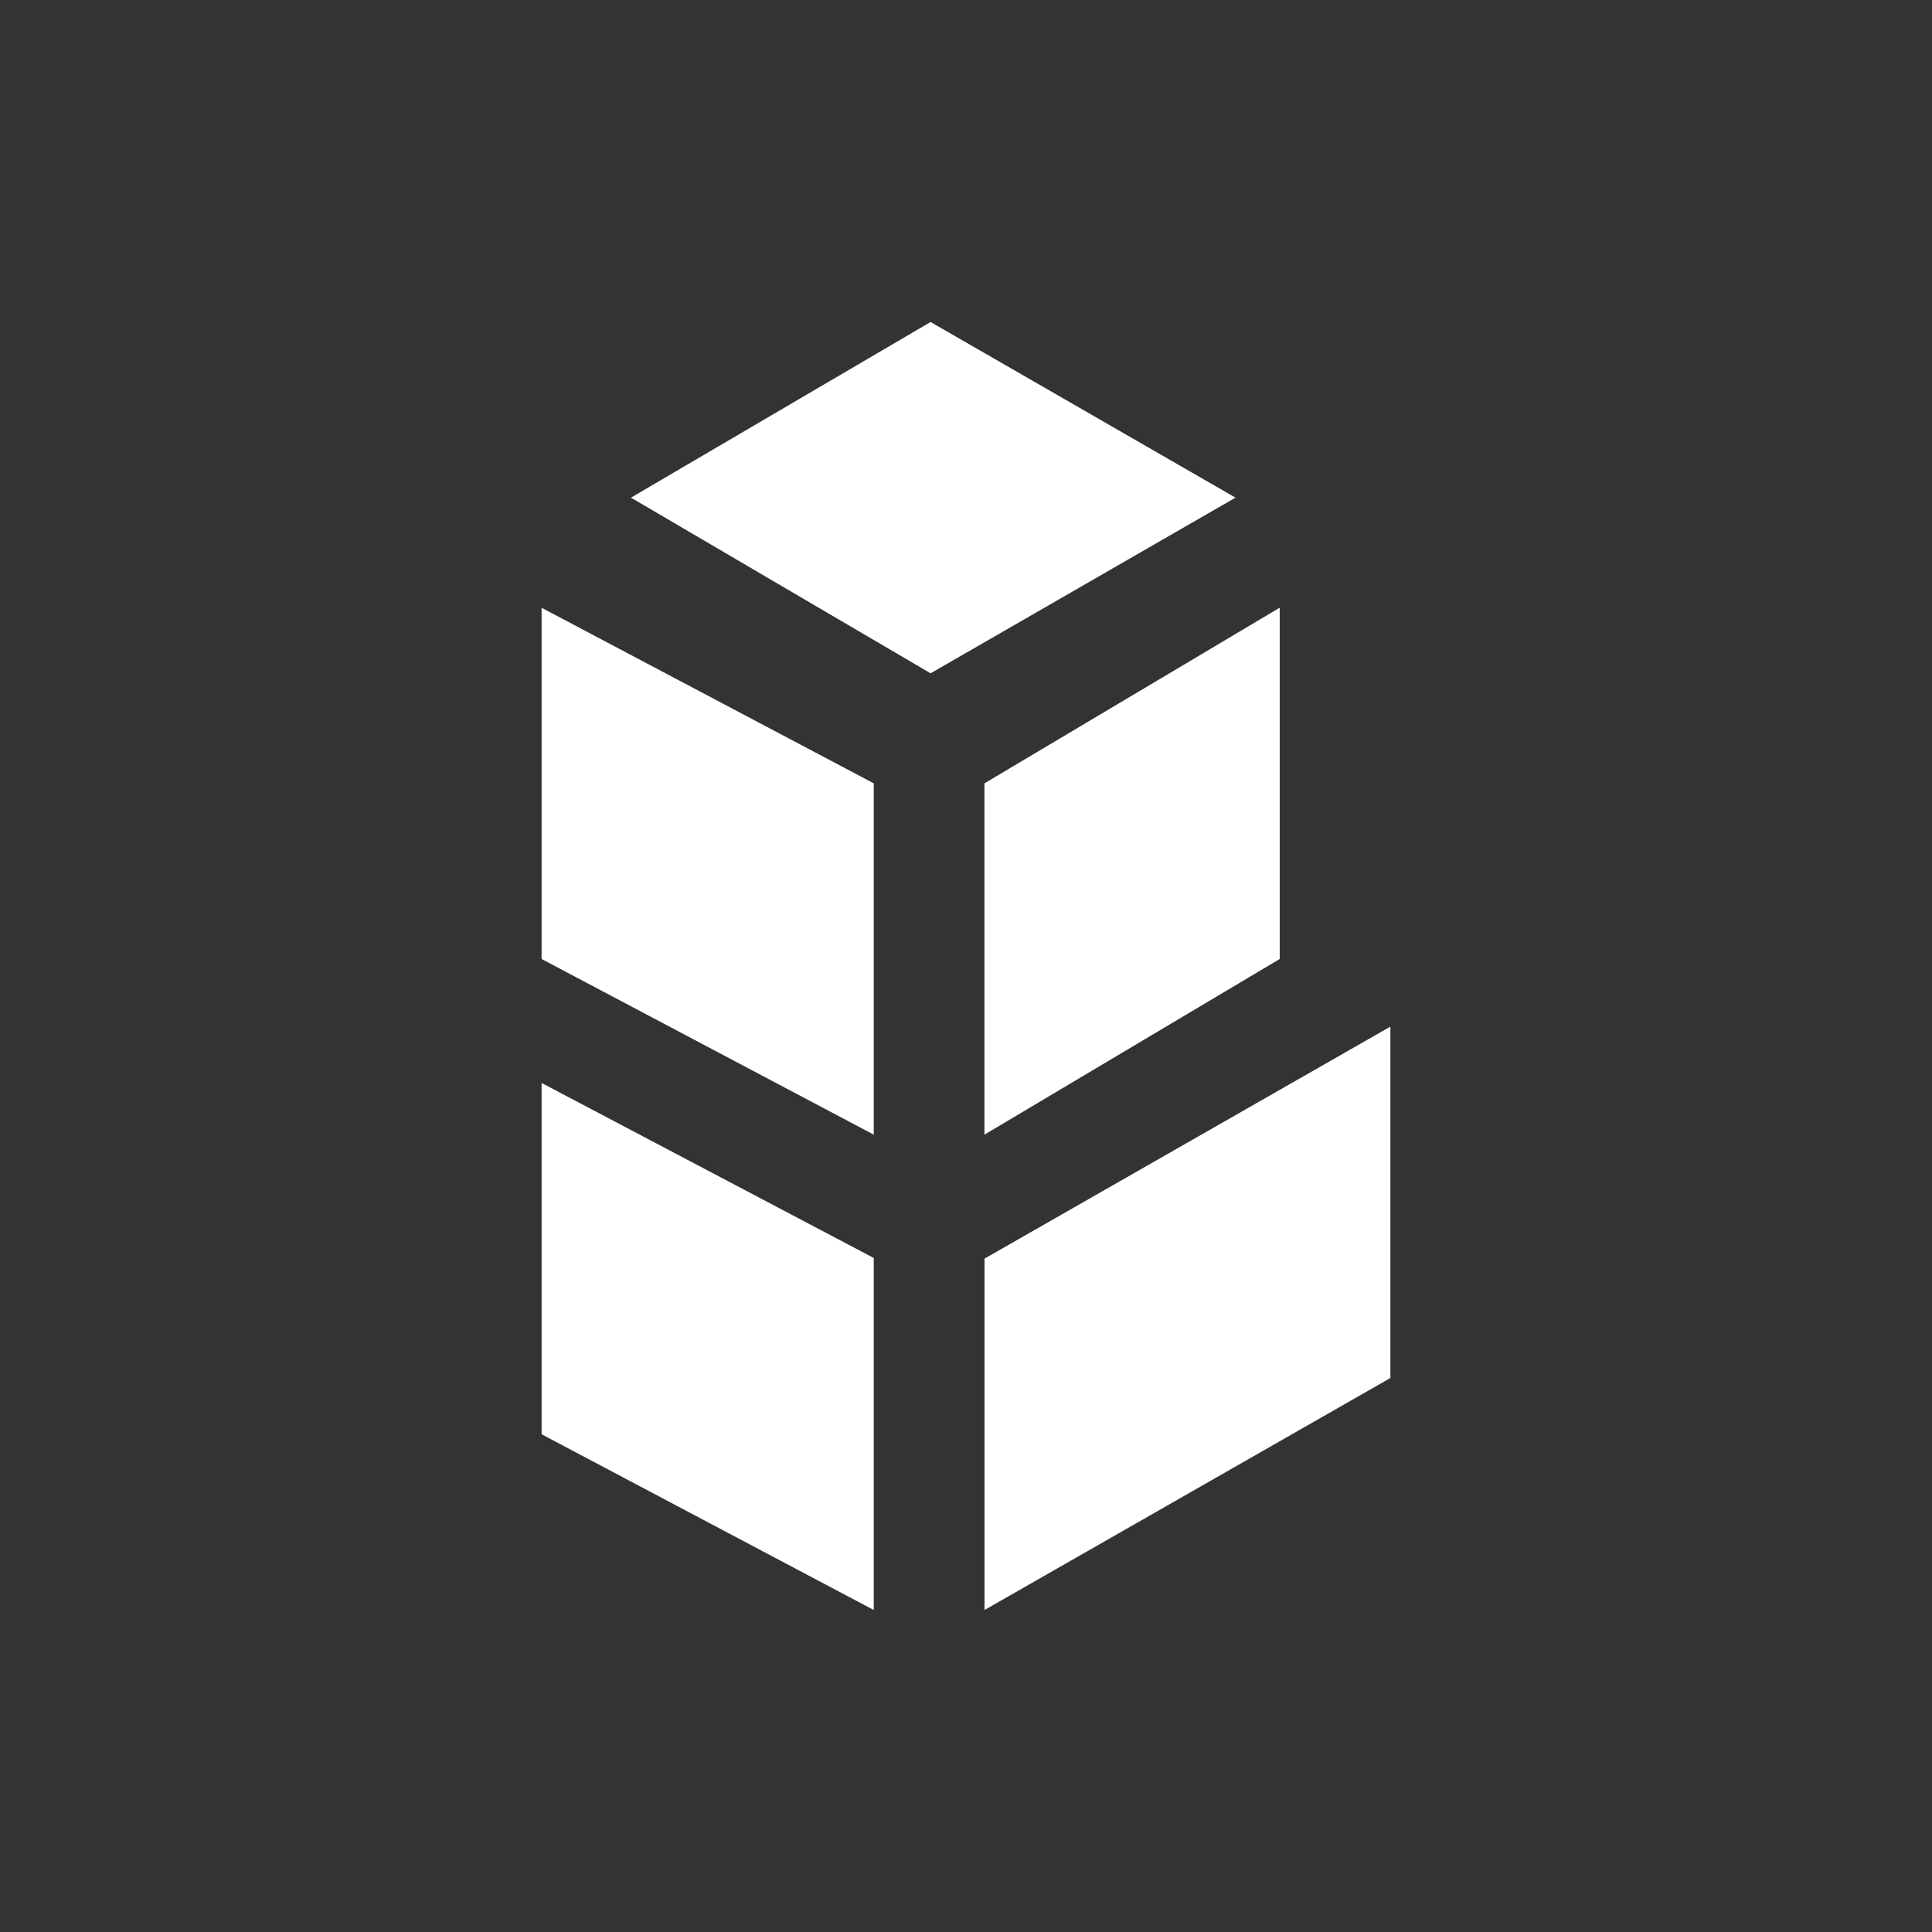<svg xmlns="http://www.w3.org/2000/svg" width="24" height="24" fill="none" viewBox="0 0 24 24">
    <rect x="0" y="0" width="24" height="24" fill="#333333" stroke="none"/>
    <path fill="#fff" d="M11.56 4 7.838 6.182l3.722 2.182 3.788-2.182zm.67 11.635V20l5.042-2.882v-4.365zm3.667-8.086v4.364l-3.668 2.182V9.731zm-9.169 4.364 4.126 2.182V9.731L6.728 7.55zm0 5.904L10.854 20v-4.373l-4.126-2.174z"/>
</svg>
